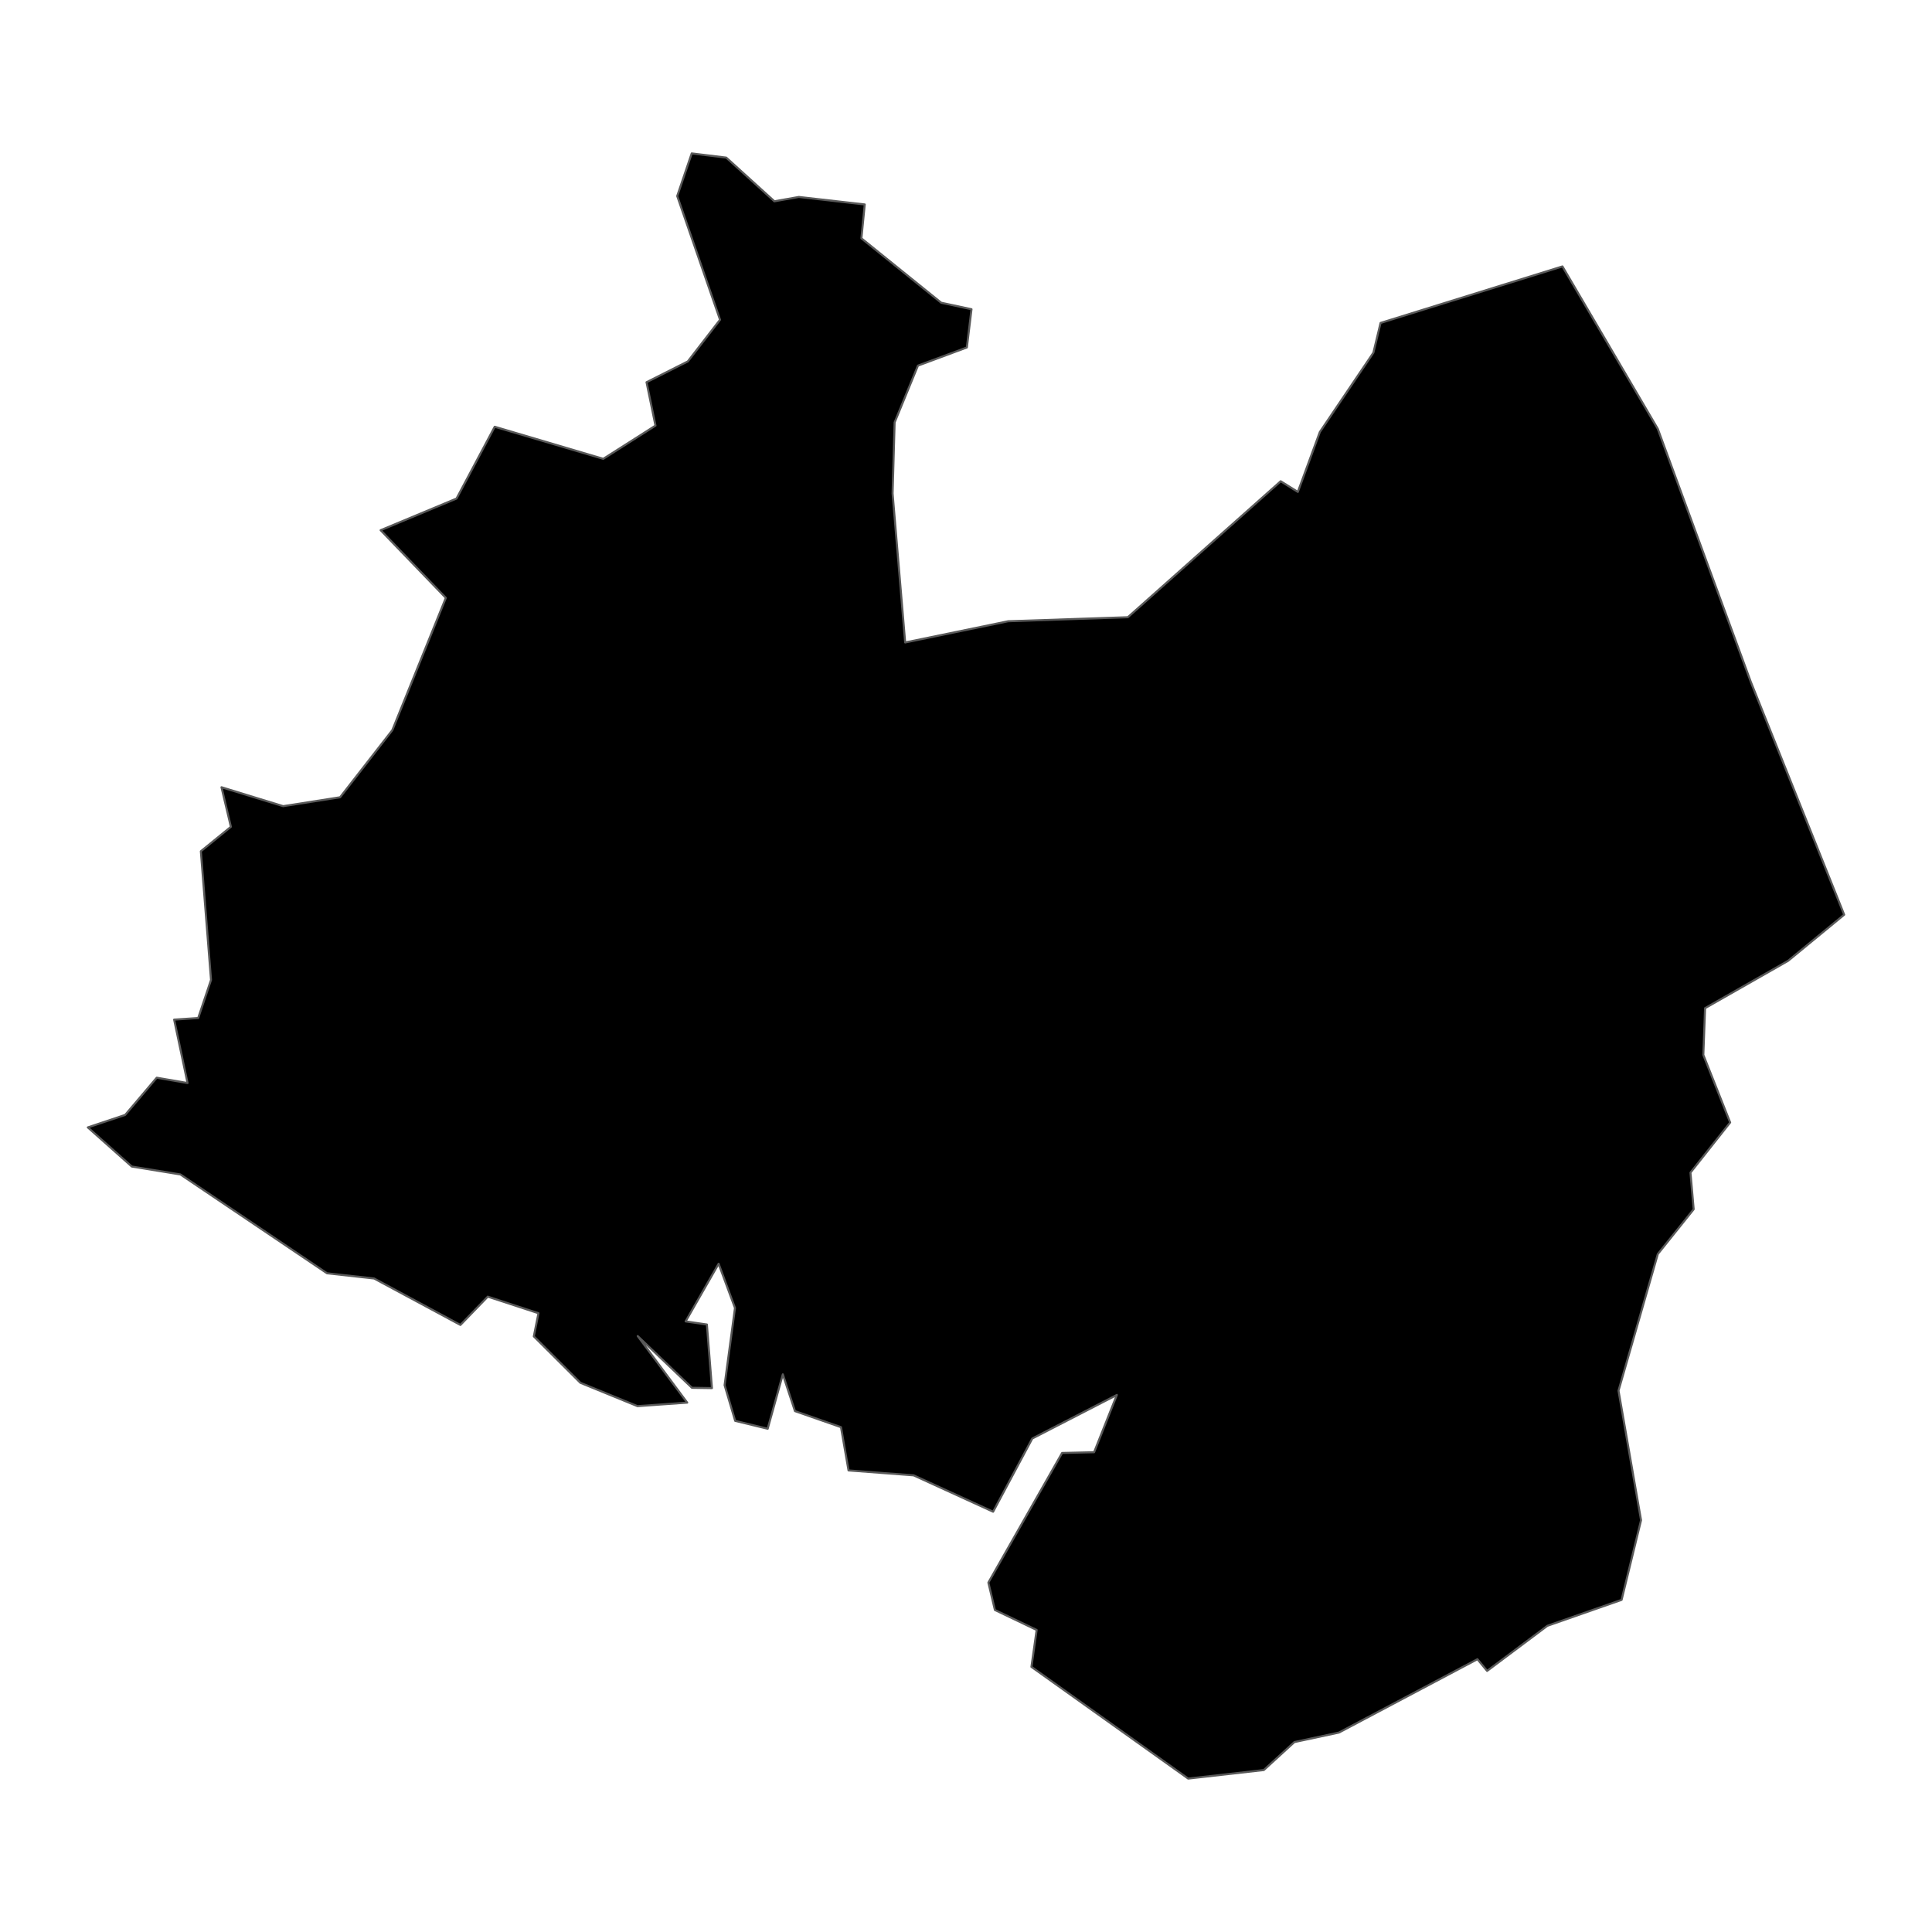 <?xml version='1.0' encoding='UTF-8' ?>
<svg xmlns='http://www.w3.org/2000/svg' xmlns:xlink='http://www.w3.org/1999/xlink' class='svglite' width='1008.00pt' height='1008.00pt' viewBox='0 0 1008.00 1008.00'>
<defs>
  <style type='text/css'><![CDATA[
    .svglite line, .svglite polyline, .svglite polygon, .svglite path, .svglite rect, .svglite circle {
      fill: none;
      stroke: #000000;
      stroke-linecap: round;
      stroke-linejoin: round;
      stroke-miterlimit: 10.00;
    }
    .svglite text {
      white-space: pre;
    }
  ]]></style>
</defs>
<rect width='100%' height='100%' style='stroke: none; fill: none;'/>
<defs>
  <clipPath id='cpMC4wMHwxMDA4LjAwfDAuMDB8MTAwOC4wMA=='>
    <rect x='0.00' y='0.00' width='1008.00' height='1008.00' />
  </clipPath>
</defs>
<g clip-path='url(#cpMC4wMHwxMDA4LjAwfDAuMDB8MTAwOC4wMA==)'>
</g>
<defs>
  <clipPath id='cpMC4wMHwxMDA4LjAwfDM3LjY1fDk3MC4zNQ=='>
    <rect x='0.00' y='37.65' width='1008.00' height='932.70' />
  </clipPath>
</defs>
<g clip-path='url(#cpMC4wMHwxMDA4LjAwfDM3LjY1fDk3MC4zNQ==)'>
<path d='M 775.88 871.78 L 770.84 865.67 L 698.56 903.95 L 675.33 908.91 L 659.38 923.50 L 619.92 927.96 L 538.14 869.67 L 540.86 850.41 L 519.08 840.00 L 515.67 825.69 L 554.14 758.06 L 570.84 757.68 L 582.71 727.80 L 538.59 750.52 L 518.15 788.72 L 476.65 769.74 L 442.71 767.18 L 438.78 744.61 L 414.76 736.23 L 408.43 717.04 L 400.53 745.43 L 383.57 741.32 L 378.05 722.71 L 383.47 682.43 L 374.94 659.35 L 357.71 689.43 L 368.81 691.04 L 371.45 724.23 L 361.02 724.07 L 332.72 697.09 L 358.55 731.81 L 332.60 733.64 L 302.82 721.47 L 278.51 697.24 L 280.94 685.16 L 254.49 676.51 L 240.22 691.27 L 195.16 667.03 L 170.63 664.33 L 94.11 612.75 L 68.77 608.63 L 45.82 588.21 L 65.30 581.70 L 81.77 562.28 L 97.85 565.06 L 90.85 531.98 L 103.41 531.14 L 110.10 511.25 L 104.79 444.14 L 120.46 431.38 L 115.56 410.73 L 147.75 420.61 L 177.44 415.96 L 204.69 380.96 L 232.61 311.94 L 198.59 276.63 L 238.19 260.11 L 258.11 222.65 L 314.74 239.39 L 341.99 222.06 L 337.32 199.42 L 358.87 188.56 L 375.67 166.83 L 353.33 102.28 L 360.89 80.04 L 378.92 82.23 L 404.02 105.02 L 416.79 102.76 L 451.17 106.67 L 449.43 124.35 L 491.07 157.95 L 506.87 161.33 L 504.45 181.29 L 478.93 190.76 L 466.76 220.39 L 465.70 257.43 L 472.26 335.20 L 526.00 324.13 L 588.44 322.03 L 668.19 251.08 L 677.14 256.65 L 688.62 225.38 L 716.55 184.02 L 720.29 168.49 L 815.19 139.00 L 864.93 223.74 L 913.42 355.64 L 962.18 477.24 L 932.91 501.31 L 889.60 525.99 L 888.70 550.39 L 902.69 585.64 L 881.98 611.80 L 883.66 630.92 L 864.95 654.27 L 844.44 725.57 L 856.20 793.15 L 846.05 834.71 L 807.33 848.25 L 775.88 871.78 Z' style='fill-rule: evenodd; fill: #000000; stroke-width: 1.07; stroke: #595959; stroke-linecap: butt;' />
</g>
<g clip-path='url(#cpMC4wMHwxMDA4LjAwfDAuMDB8MTAwOC4wMA==)'>
</g>
</svg>
